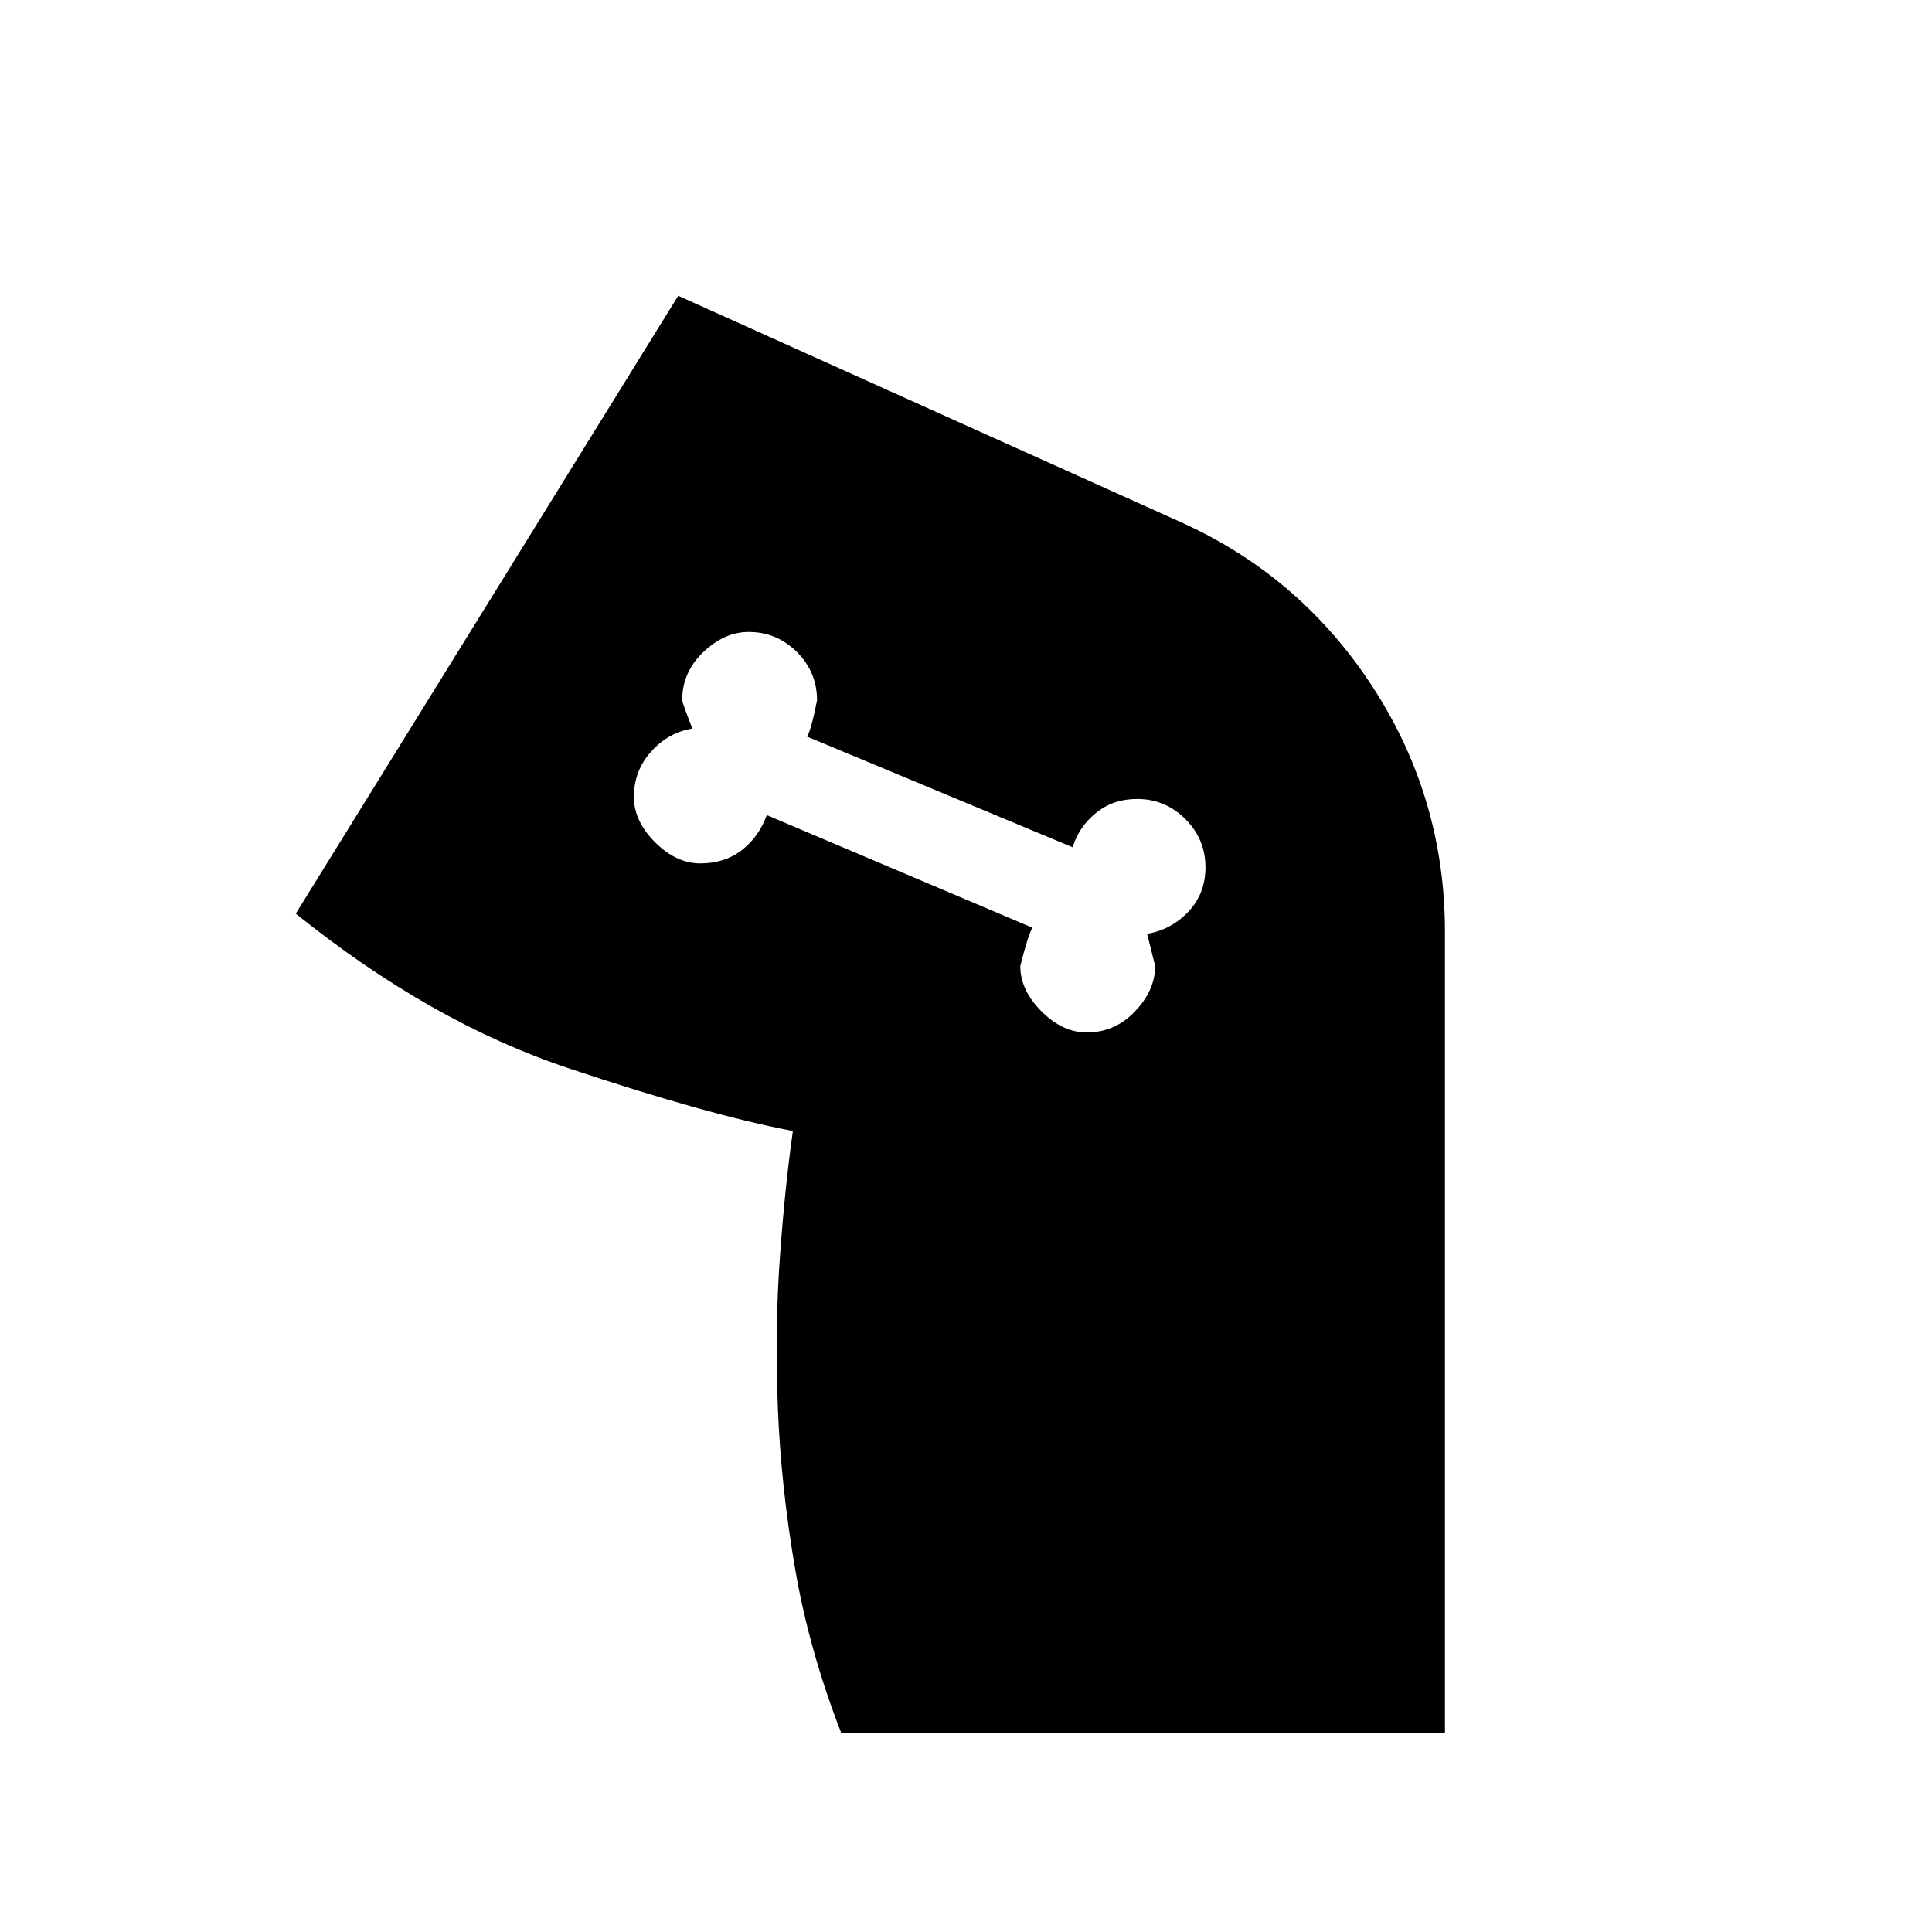 <svg xmlns="http://www.w3.org/2000/svg" height="20" width="20"><path d="M8.708 17.938q-.333-.855-.479-1.709-.146-.854-.177-1.667-.031-.812.021-1.541.052-.729.135-1.313 0-.02 0 0 0 .021 0 0-.875-.166-2.312-.646-1.438-.479-2.834-1.604l3.959-6.396 5.229 2.355q1.229.562 1.969 1.708.739 1.146.739 2.521v8.292Zm2.542-7.25q.292 0 .5-.219.208-.219.208-.469l-.083-.333q.25-.042.427-.229.177-.188.177-.459 0-.291-.208-.5-.209-.208-.5-.208-.25 0-.427.146-.177.145-.24.354l-2.75-1.146q.042-.063.104-.375 0-.292-.208-.5-.208-.208-.5-.208-.25 0-.469.208-.219.208-.219.5 0 .021.105.292-.25.041-.427.239-.178.198-.178.469 0 .25.219.469.219.219.469.219.25 0 .427-.136.177-.135.261-.364l2.75 1.166q-.042.063-.126.396 0 .25.219.469.219.219.469.219Z"/></svg>